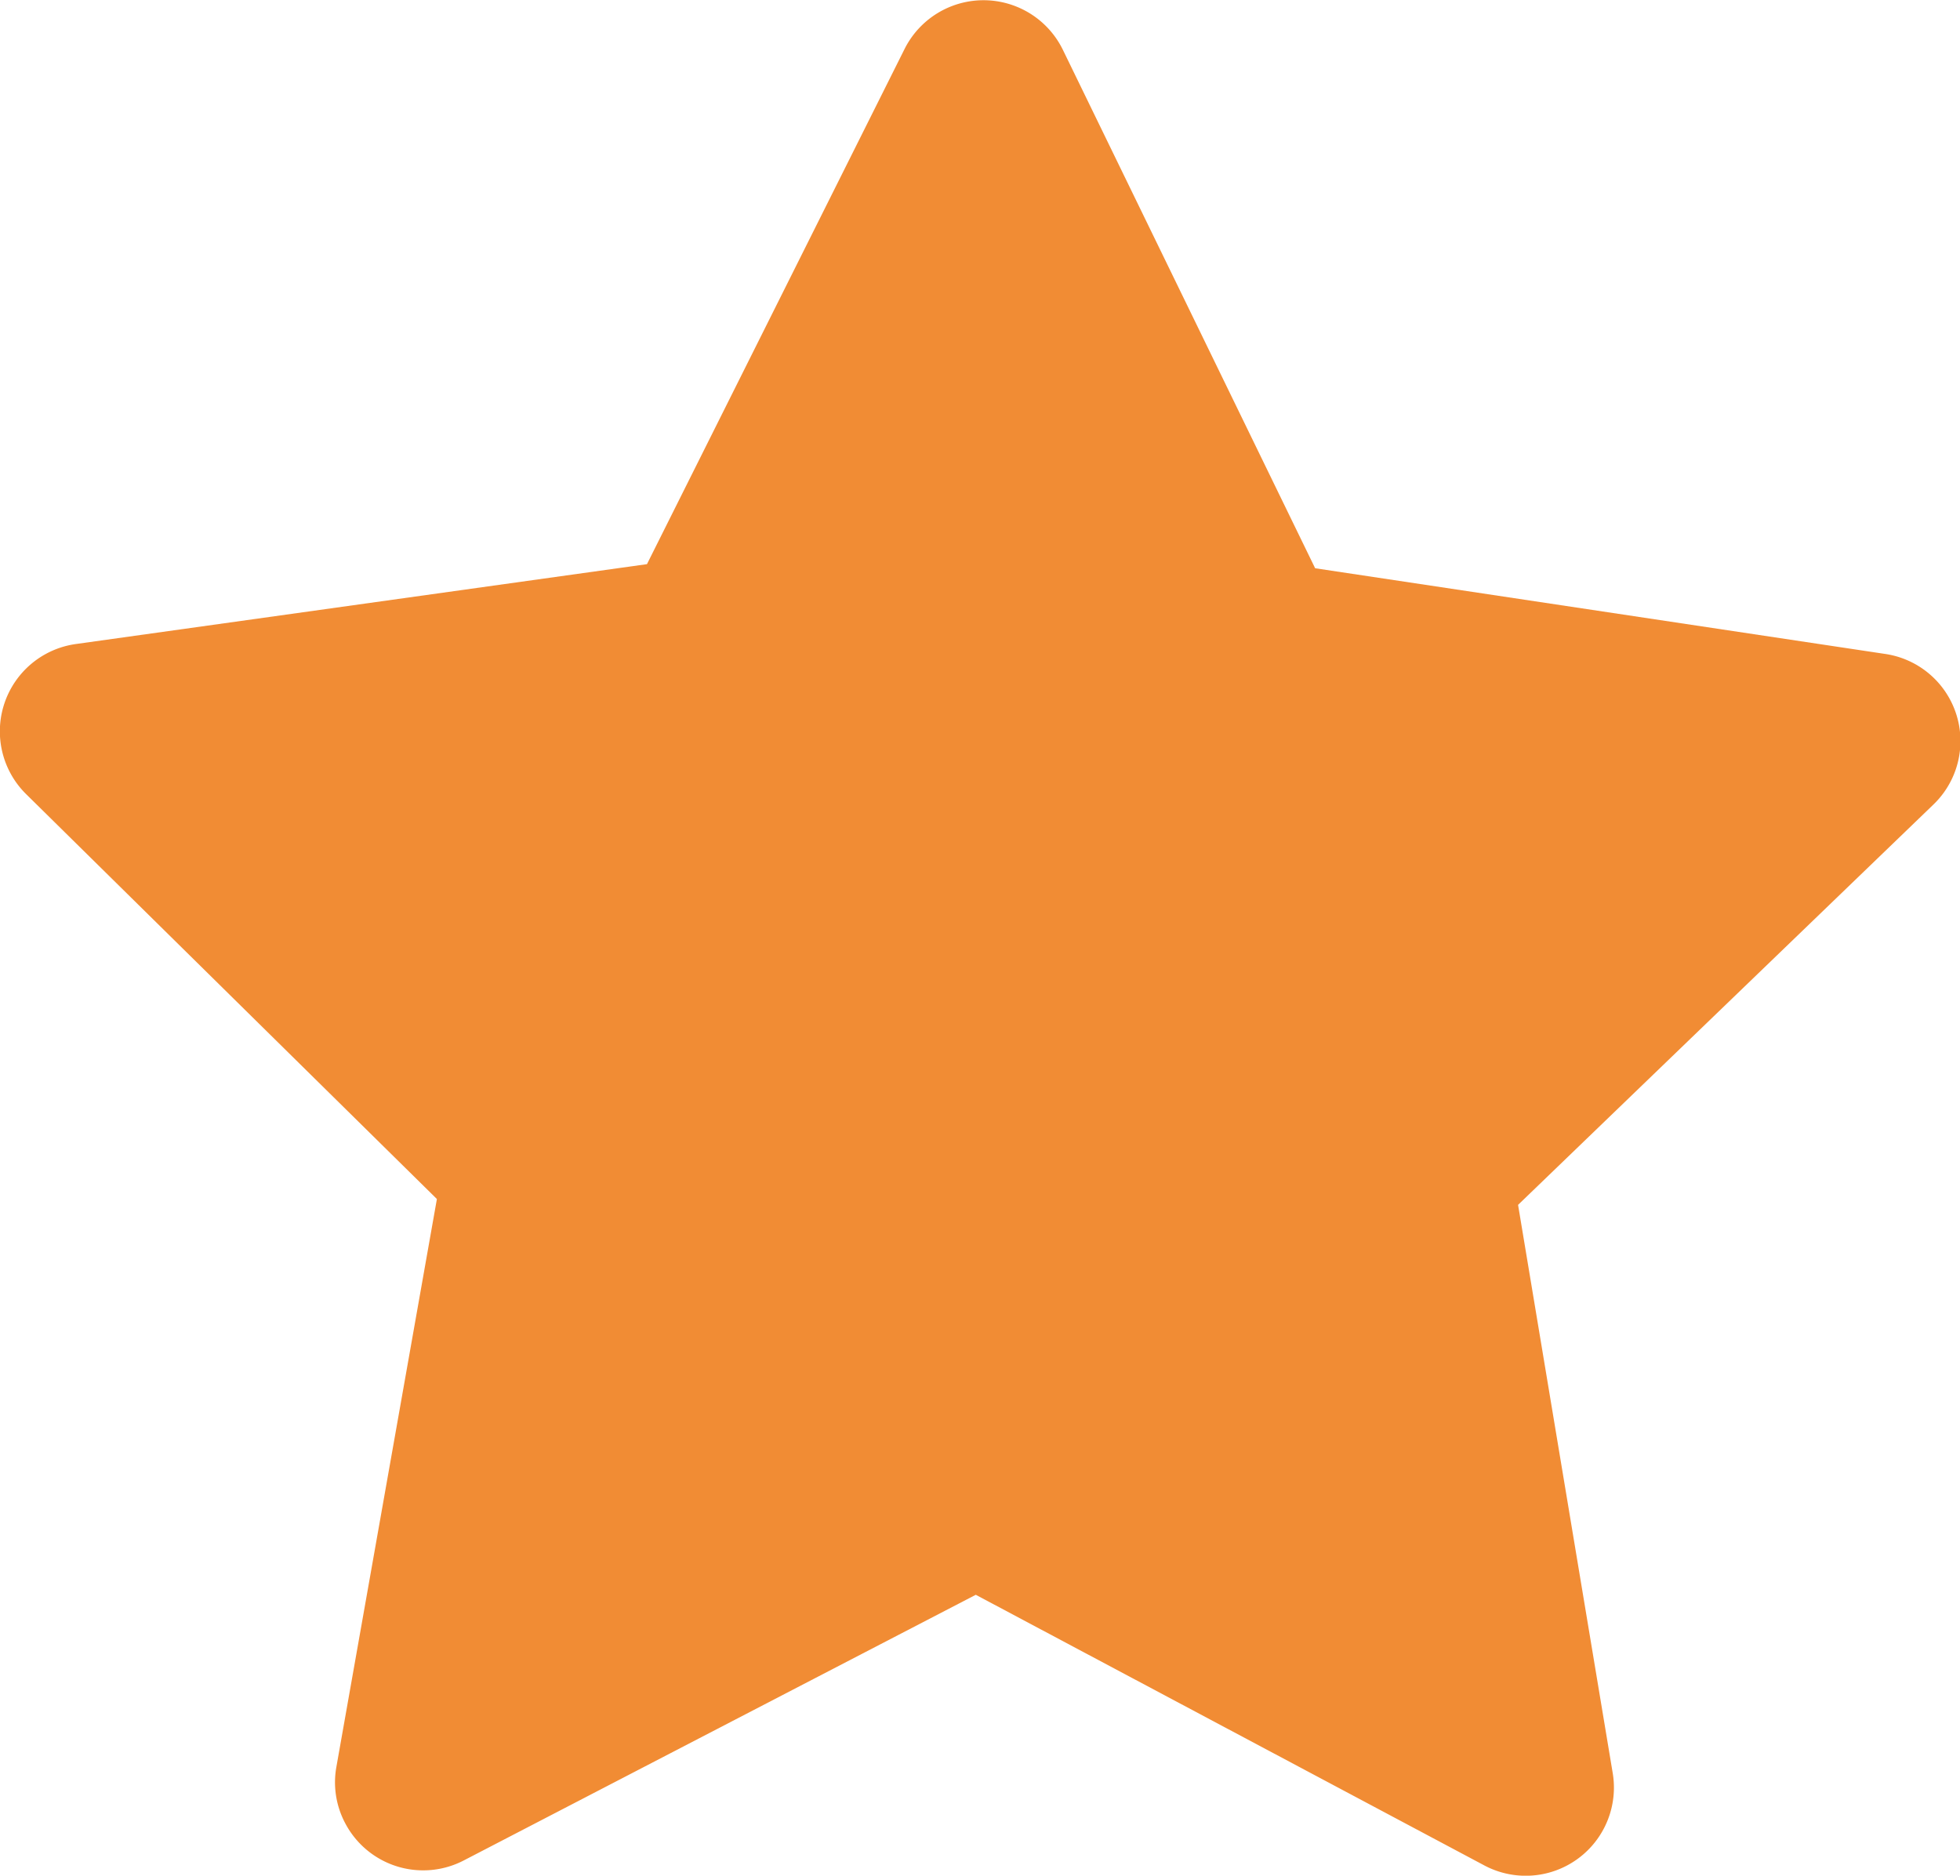 <svg xmlns="http://www.w3.org/2000/svg" viewBox="0 0 167.38 160.19"><defs><style>.cls-1{fill:#f18c34;}</style></defs><g id="레이어_2" data-name="레이어 2"><g id="레이어_1-2" data-name="레이어 1"><g id="그룹_19279" data-name="그룹 19279"><path id="패스_8601" data-name="패스 8601" class="cls-1" d="M126.79,159.33,83.33,136.2,39.62,158.88a7.52,7.52,0,0,1-10.15-3.19,7.44,7.44,0,0,1-.74-4.81l8.58-48.48L2.25,67.84A7.53,7.53,0,0,1,6.49,55l48.76-6.82,22-44a7.54,7.54,0,0,1,13.52.08l21.54,44.27L161,55.85a7.52,7.52,0,0,1,4.1,12.87L129.64,102.9l8.09,48.57a7.53,7.53,0,0,1-10.94,7.86Z"/></g></g></g></svg>
